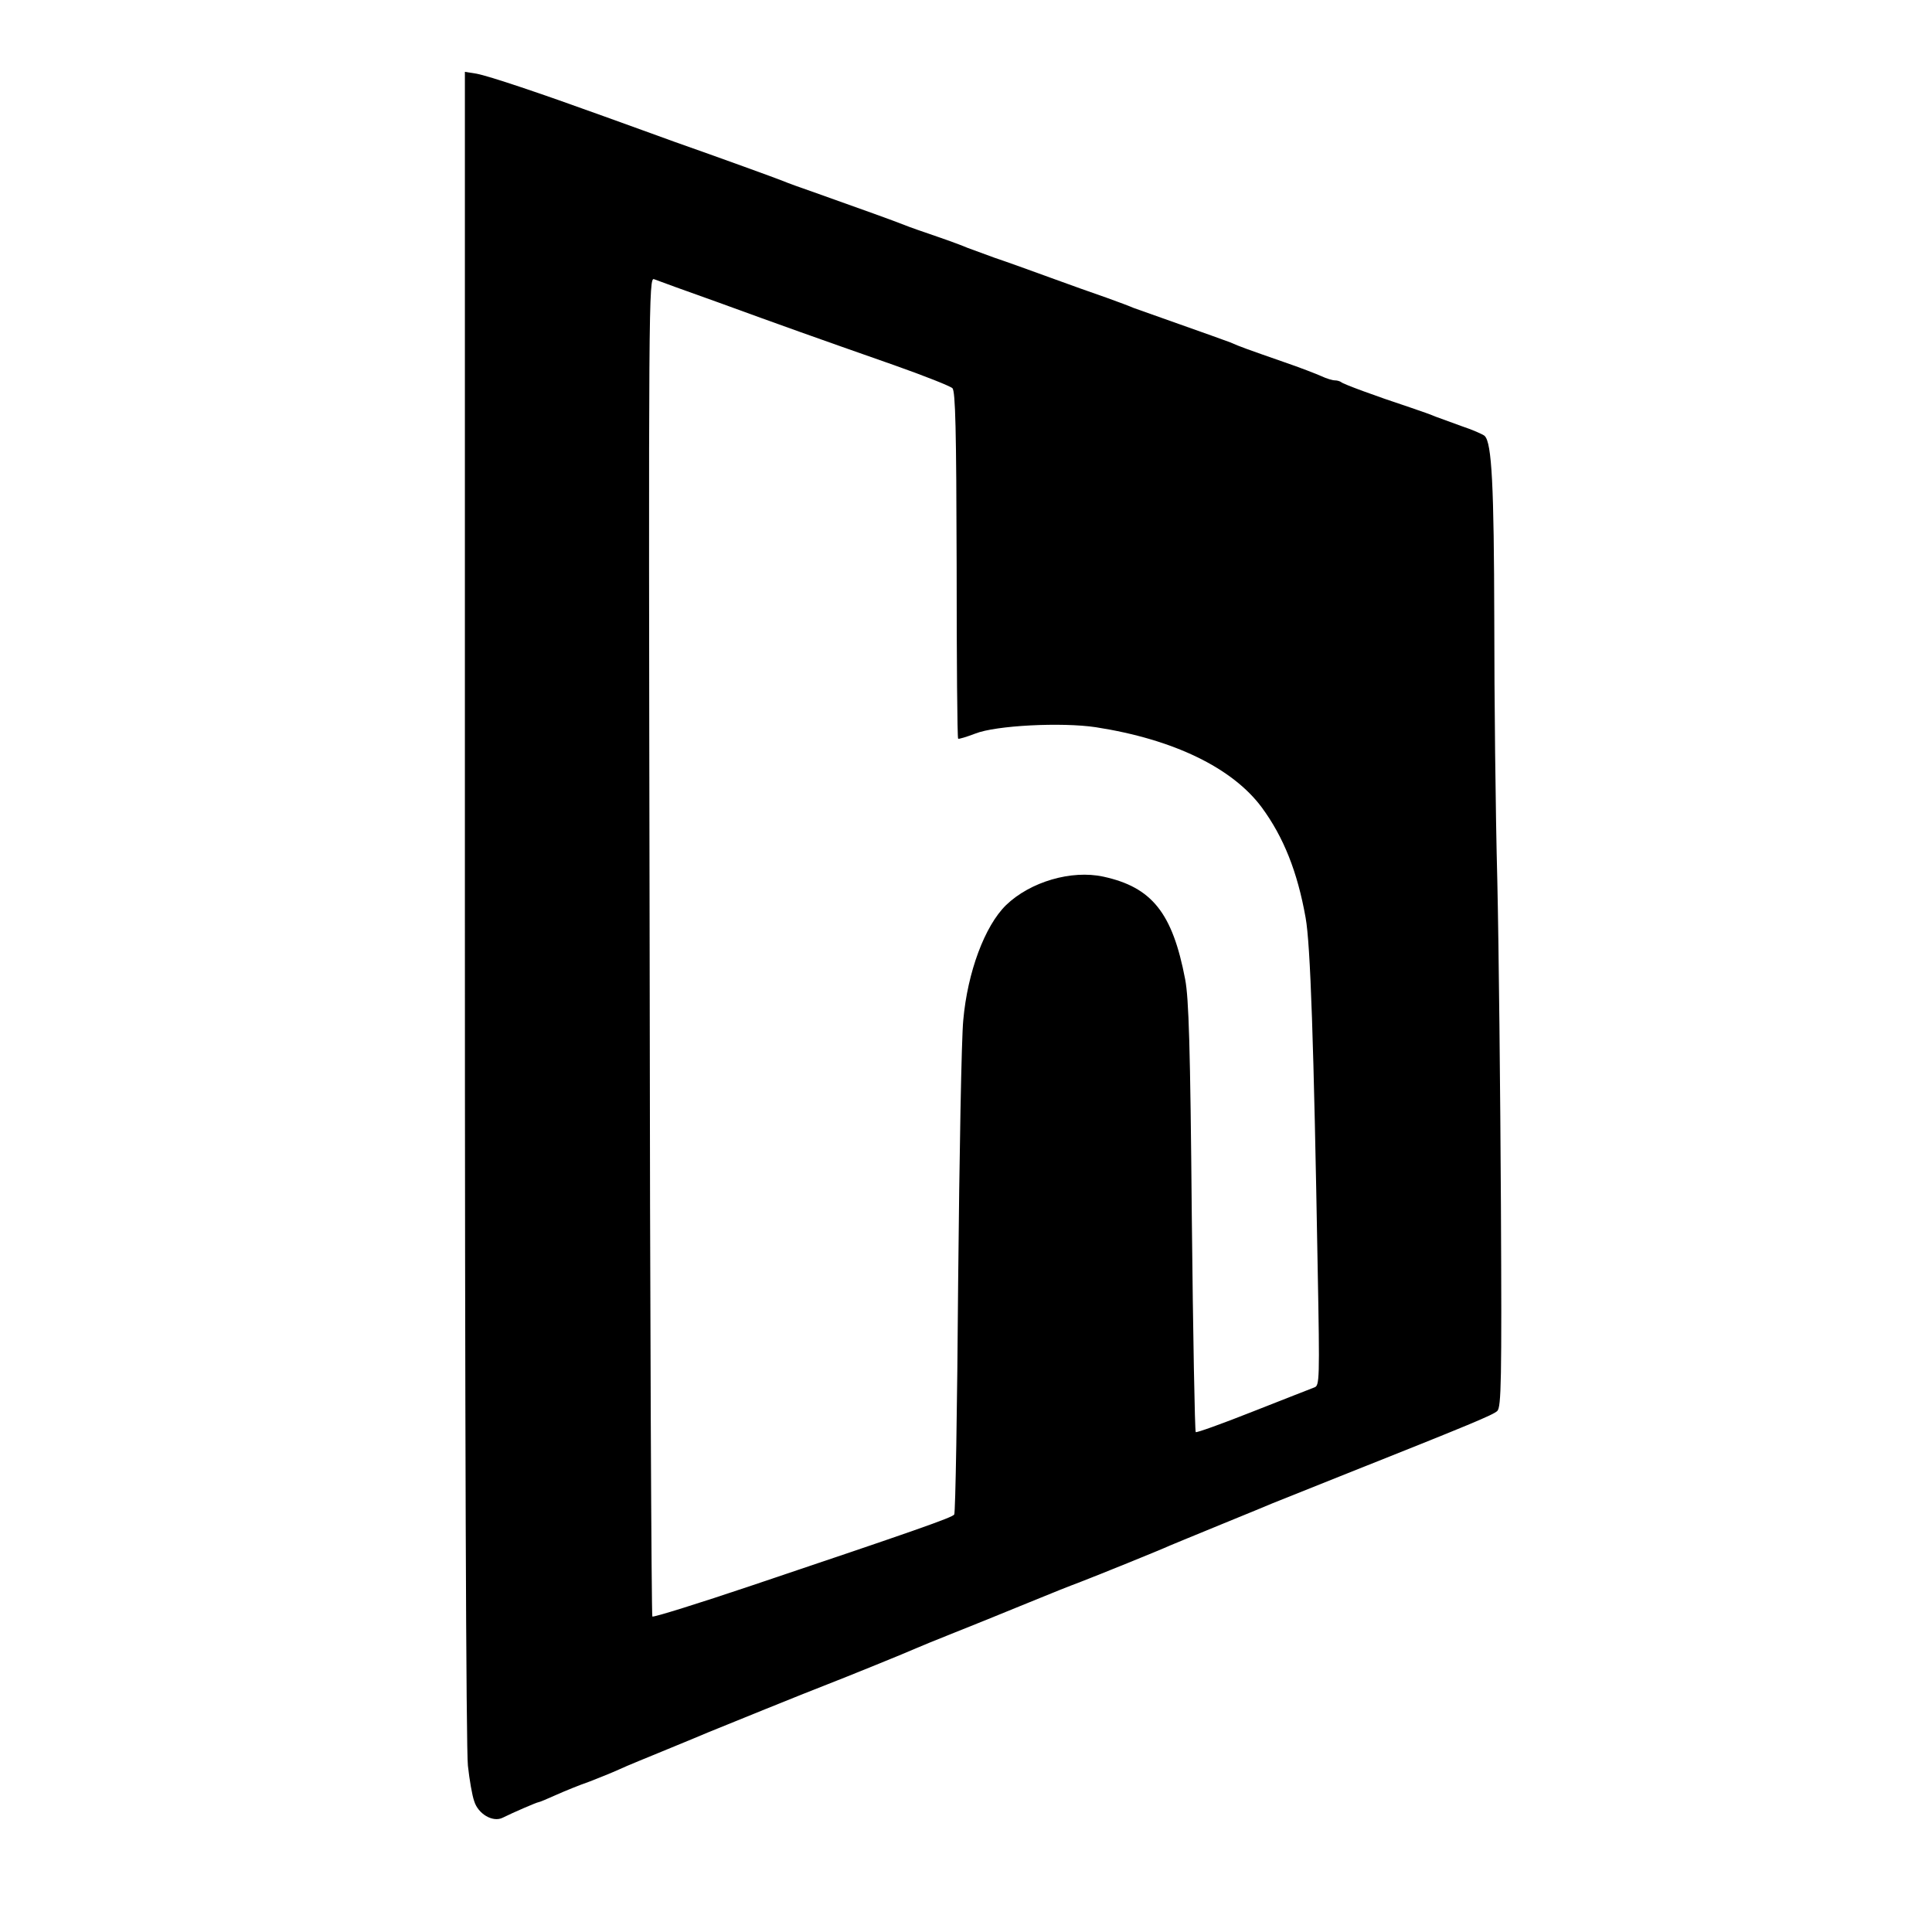 <?xml version="1.0" standalone="no"?>
<!DOCTYPE svg PUBLIC "-//W3C//DTD SVG 20010904//EN"
 "http://www.w3.org/TR/2001/REC-SVG-20010904/DTD/svg10.dtd">
<svg version="1.0" xmlns="http://www.w3.org/2000/svg"
 width="640pt" height="640pt" viewBox="0 0 640 640"
 preserveAspectRatio="xMidYMid meet">
<g transform="translate(0,640) scale(0.1,-0.1)"
fill="#000000" stroke="none">
<path d="M1540 3399 c0 -1714 4 -2796 10 -2848 5 -46 14 -99 21 -118 13 -42
61 -70 93 -55 36 18 115 52 120 52 3 0 29 11 58 24 29 13 78 33 110 44 31 12
76 30 100 41 23 11 95 40 158 66 63 26 124 51 135 56 29 12 342 139 395 159
57 22 269 108 295 120 11 5 67 28 125 51 58 23 157 63 220 89 142 58 145 59
200 80 52 20 265 106 295 120 11 5 88 36 170 70 83 34 159 65 170 70 11 4 112
45 225 90 440 175 506 203 520 216 13 13 15 99 12 682 -2 367 -7 852 -12 1077
-6 226 -10 613 -10 860 -1 445 -8 589 -32 611 -7 6 -42 21 -78 33 -36 13 -74
27 -85 31 -11 5 -47 18 -80 29 -124 41 -226 79 -232 85 -4 3 -13 6 -21 6 -8 0
-28 6 -45 14 -18 8 -72 29 -122 46 -126 44 -146 51 -180 66 -16 6 -91 33 -165
59 -74 26 -144 51 -155 55 -11 5 -51 20 -90 34 -38 13 -122 43 -185 66 -63 23
-146 53 -185 66 -38 14 -79 29 -90 33 -11 5 -56 22 -100 37 -44 15 -93 32
-110 39 -32 13 -141 52 -290 105 -49 17 -99 35 -110 40 -22 9 -215 79 -360
130 -49 18 -155 56 -235 85 -210 76 -379 133 -422 141 l-38 6 0 -2763z m840
1999 c214 -78 315 -114 583 -208 99 -35 185 -69 192 -76 10 -10 13 -137 14
-585 0 -315 2 -574 5 -576 2 -2 28 6 57 17 68 27 286 38 399 21 258 -40 453
-135 550 -266 72 -98 118 -213 145 -365 16 -88 27 -413 40 -1162 7 -372 6
-388 -11 -394 -11 -4 -102 -40 -204 -80 -101 -40 -187 -71 -189 -68 -3 3 -9
324 -13 713 -5 567 -10 724 -22 787 -42 220 -110 305 -271 340 -106 23 -242
-17 -322 -94 -71 -69 -128 -223 -142 -381 -6 -58 -13 -449 -17 -867 -3 -419
-9 -766 -13 -771 -6 -10 -132 -54 -670 -235 -178 -60 -326 -106 -330 -103 -3
4 -8 1004 -9 2222 -4 2151 -3 2216 15 2208 10 -4 106 -39 213 -77z"/>
</g>
</svg>

